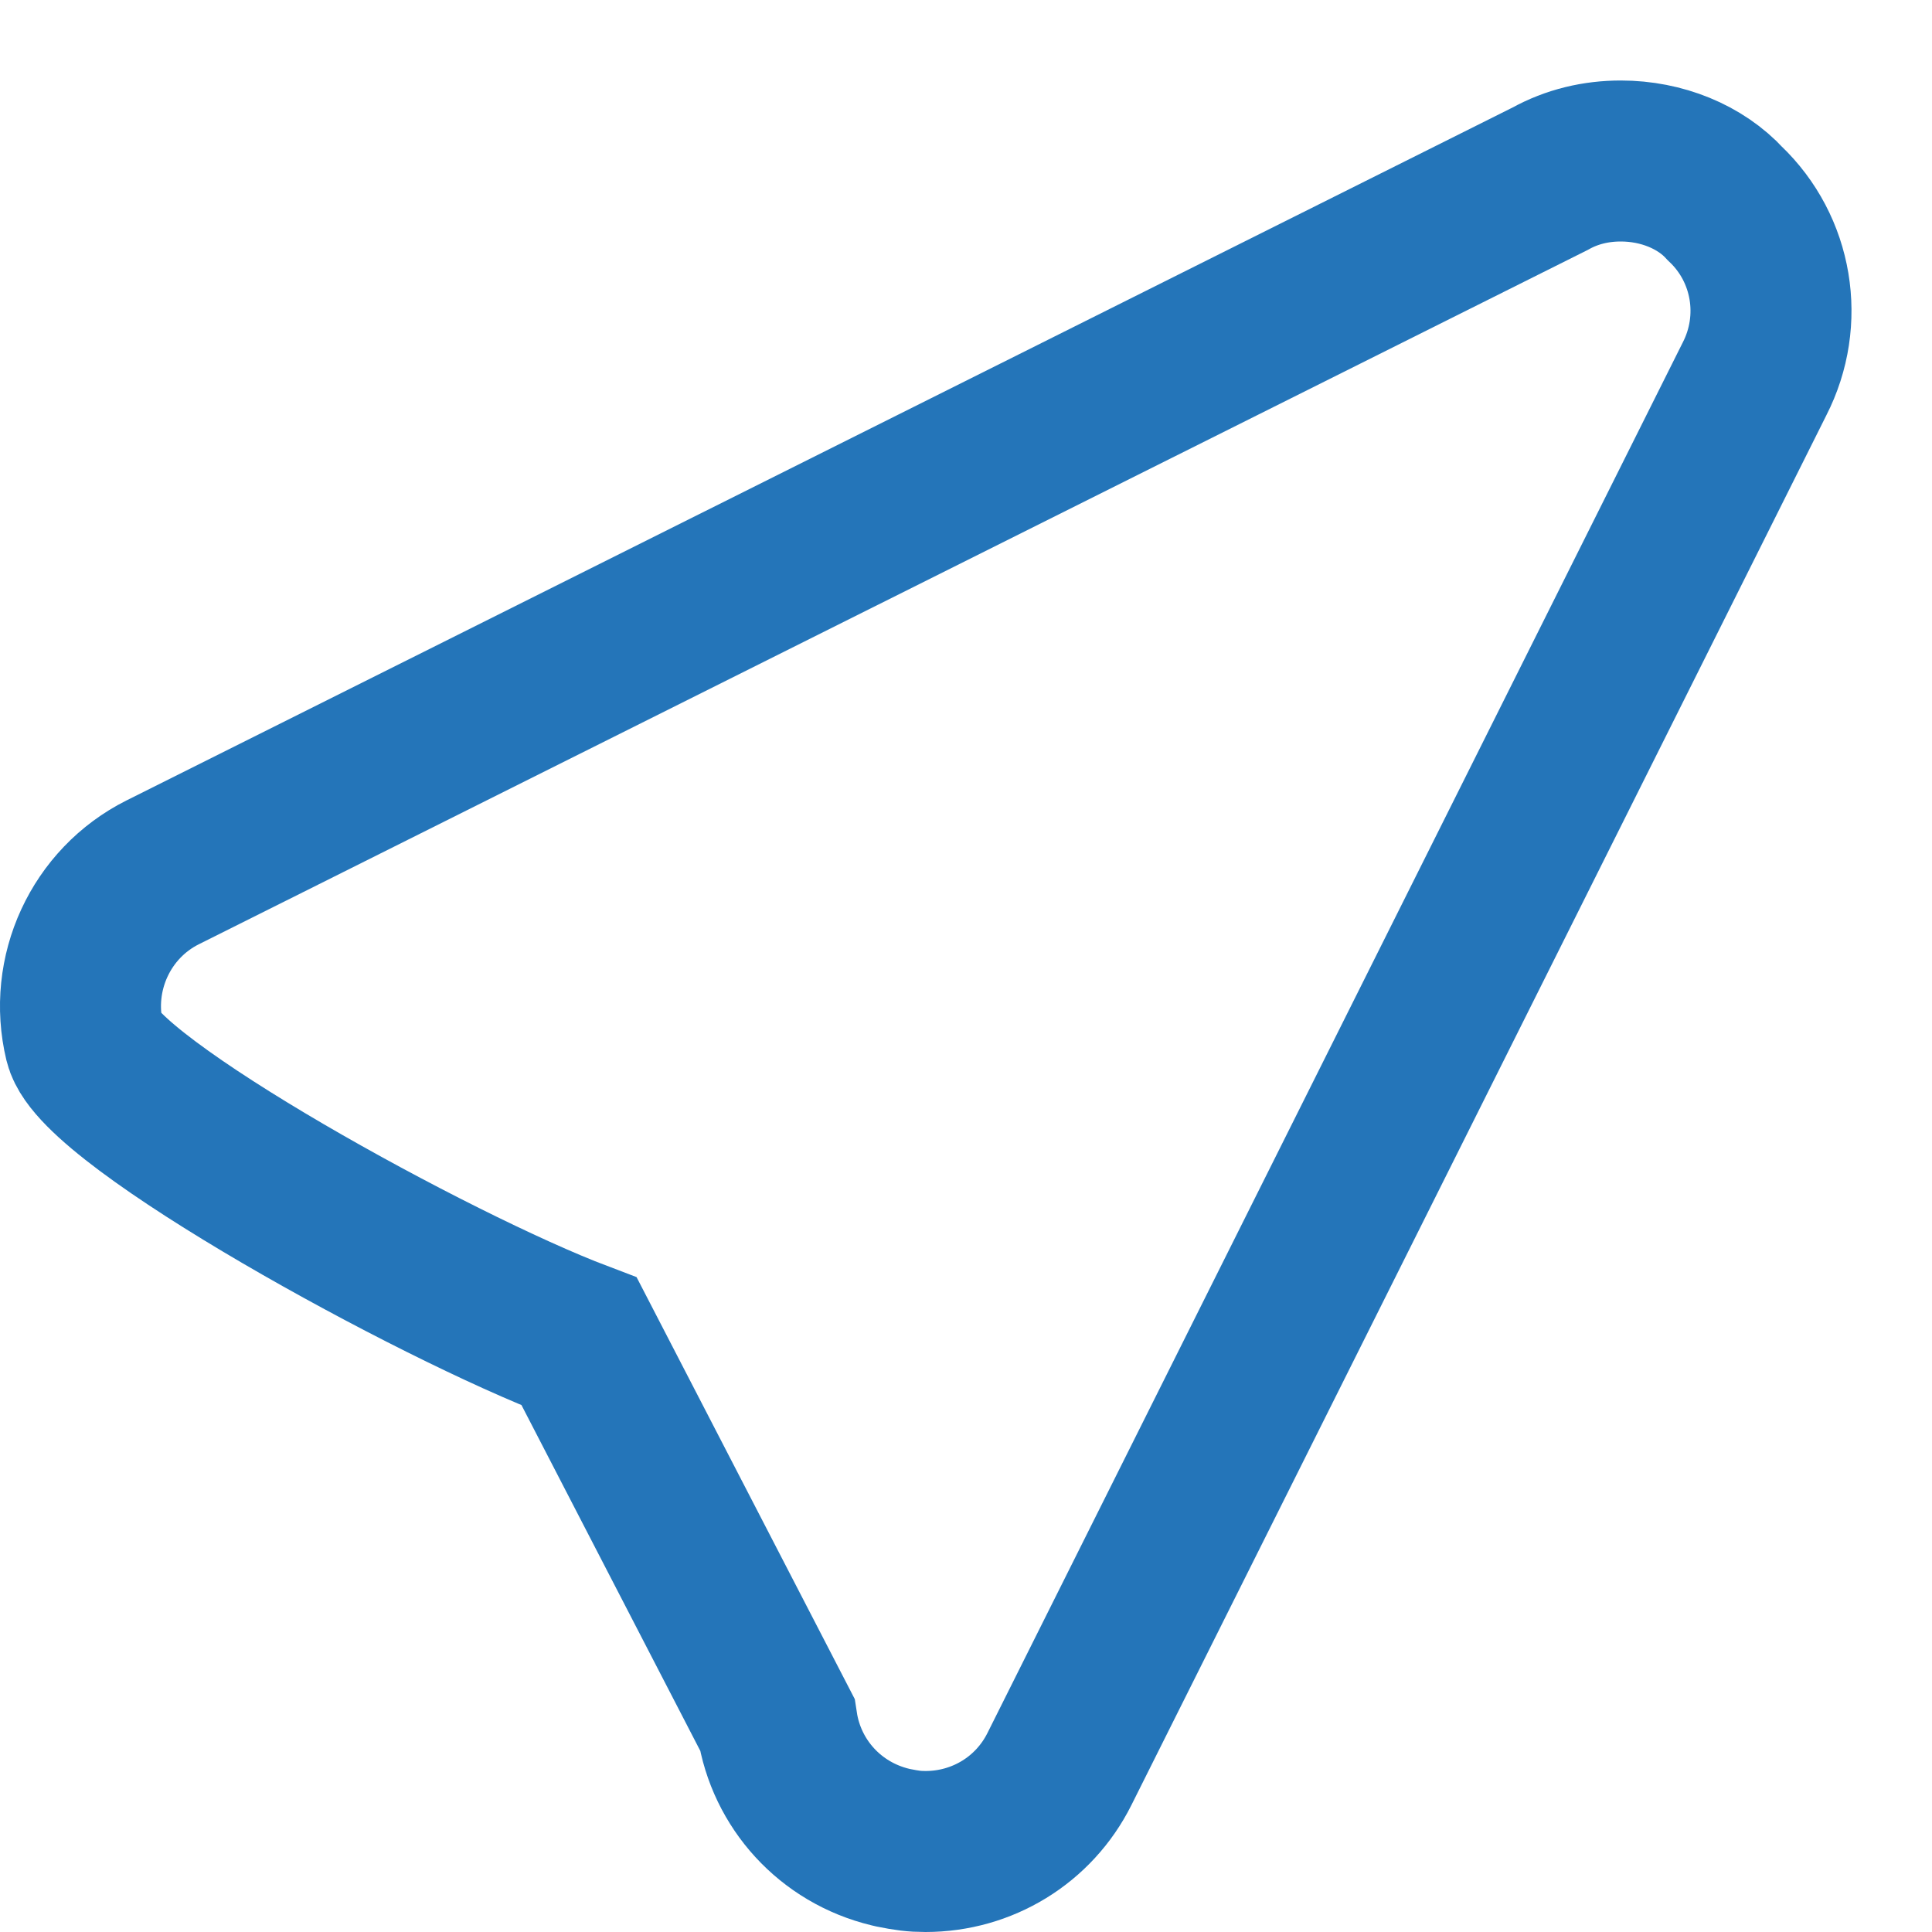 <svg width="24px" height="24px" viewBox="0 0 24 24" version="1.1" xmlns="http://www.w3.org/2000/svg" xmlns:xlink="http://www.w3.org/1999/xlink"><title>Icon-send-active</title><desc>Created with Sketch.</desc><defs></defs><g id="Icon-send-active" stroke="none" stroke-width="1" fill="none" fill-rule="evenodd"><path d="M21.795,4.708 L13.161,21.975 C12.844,22.61 12.201,23 11.497,23 C11.353,23 11.265,22.987 11.099,22.954 L11.06,22.945 C10.314,22.765 9.768,22.161 9.655,21.421 L7.195,16.664 C5.393,15.981 1.235,13.693 1.052,12.937 C0.849,12.096 1.252,11.221 2.022,10.836 L19.257,2.22 C19.529,2.069 19.828,2 20.134,2 C20.643,2 21.124,2.197 21.43,2.531 C22.022,3.094 22.169,3.979 21.795,4.708 Z" id="location-arrow---FontAwesome" stroke="#2475B9" stroke-width="2"></path></g></svg>
